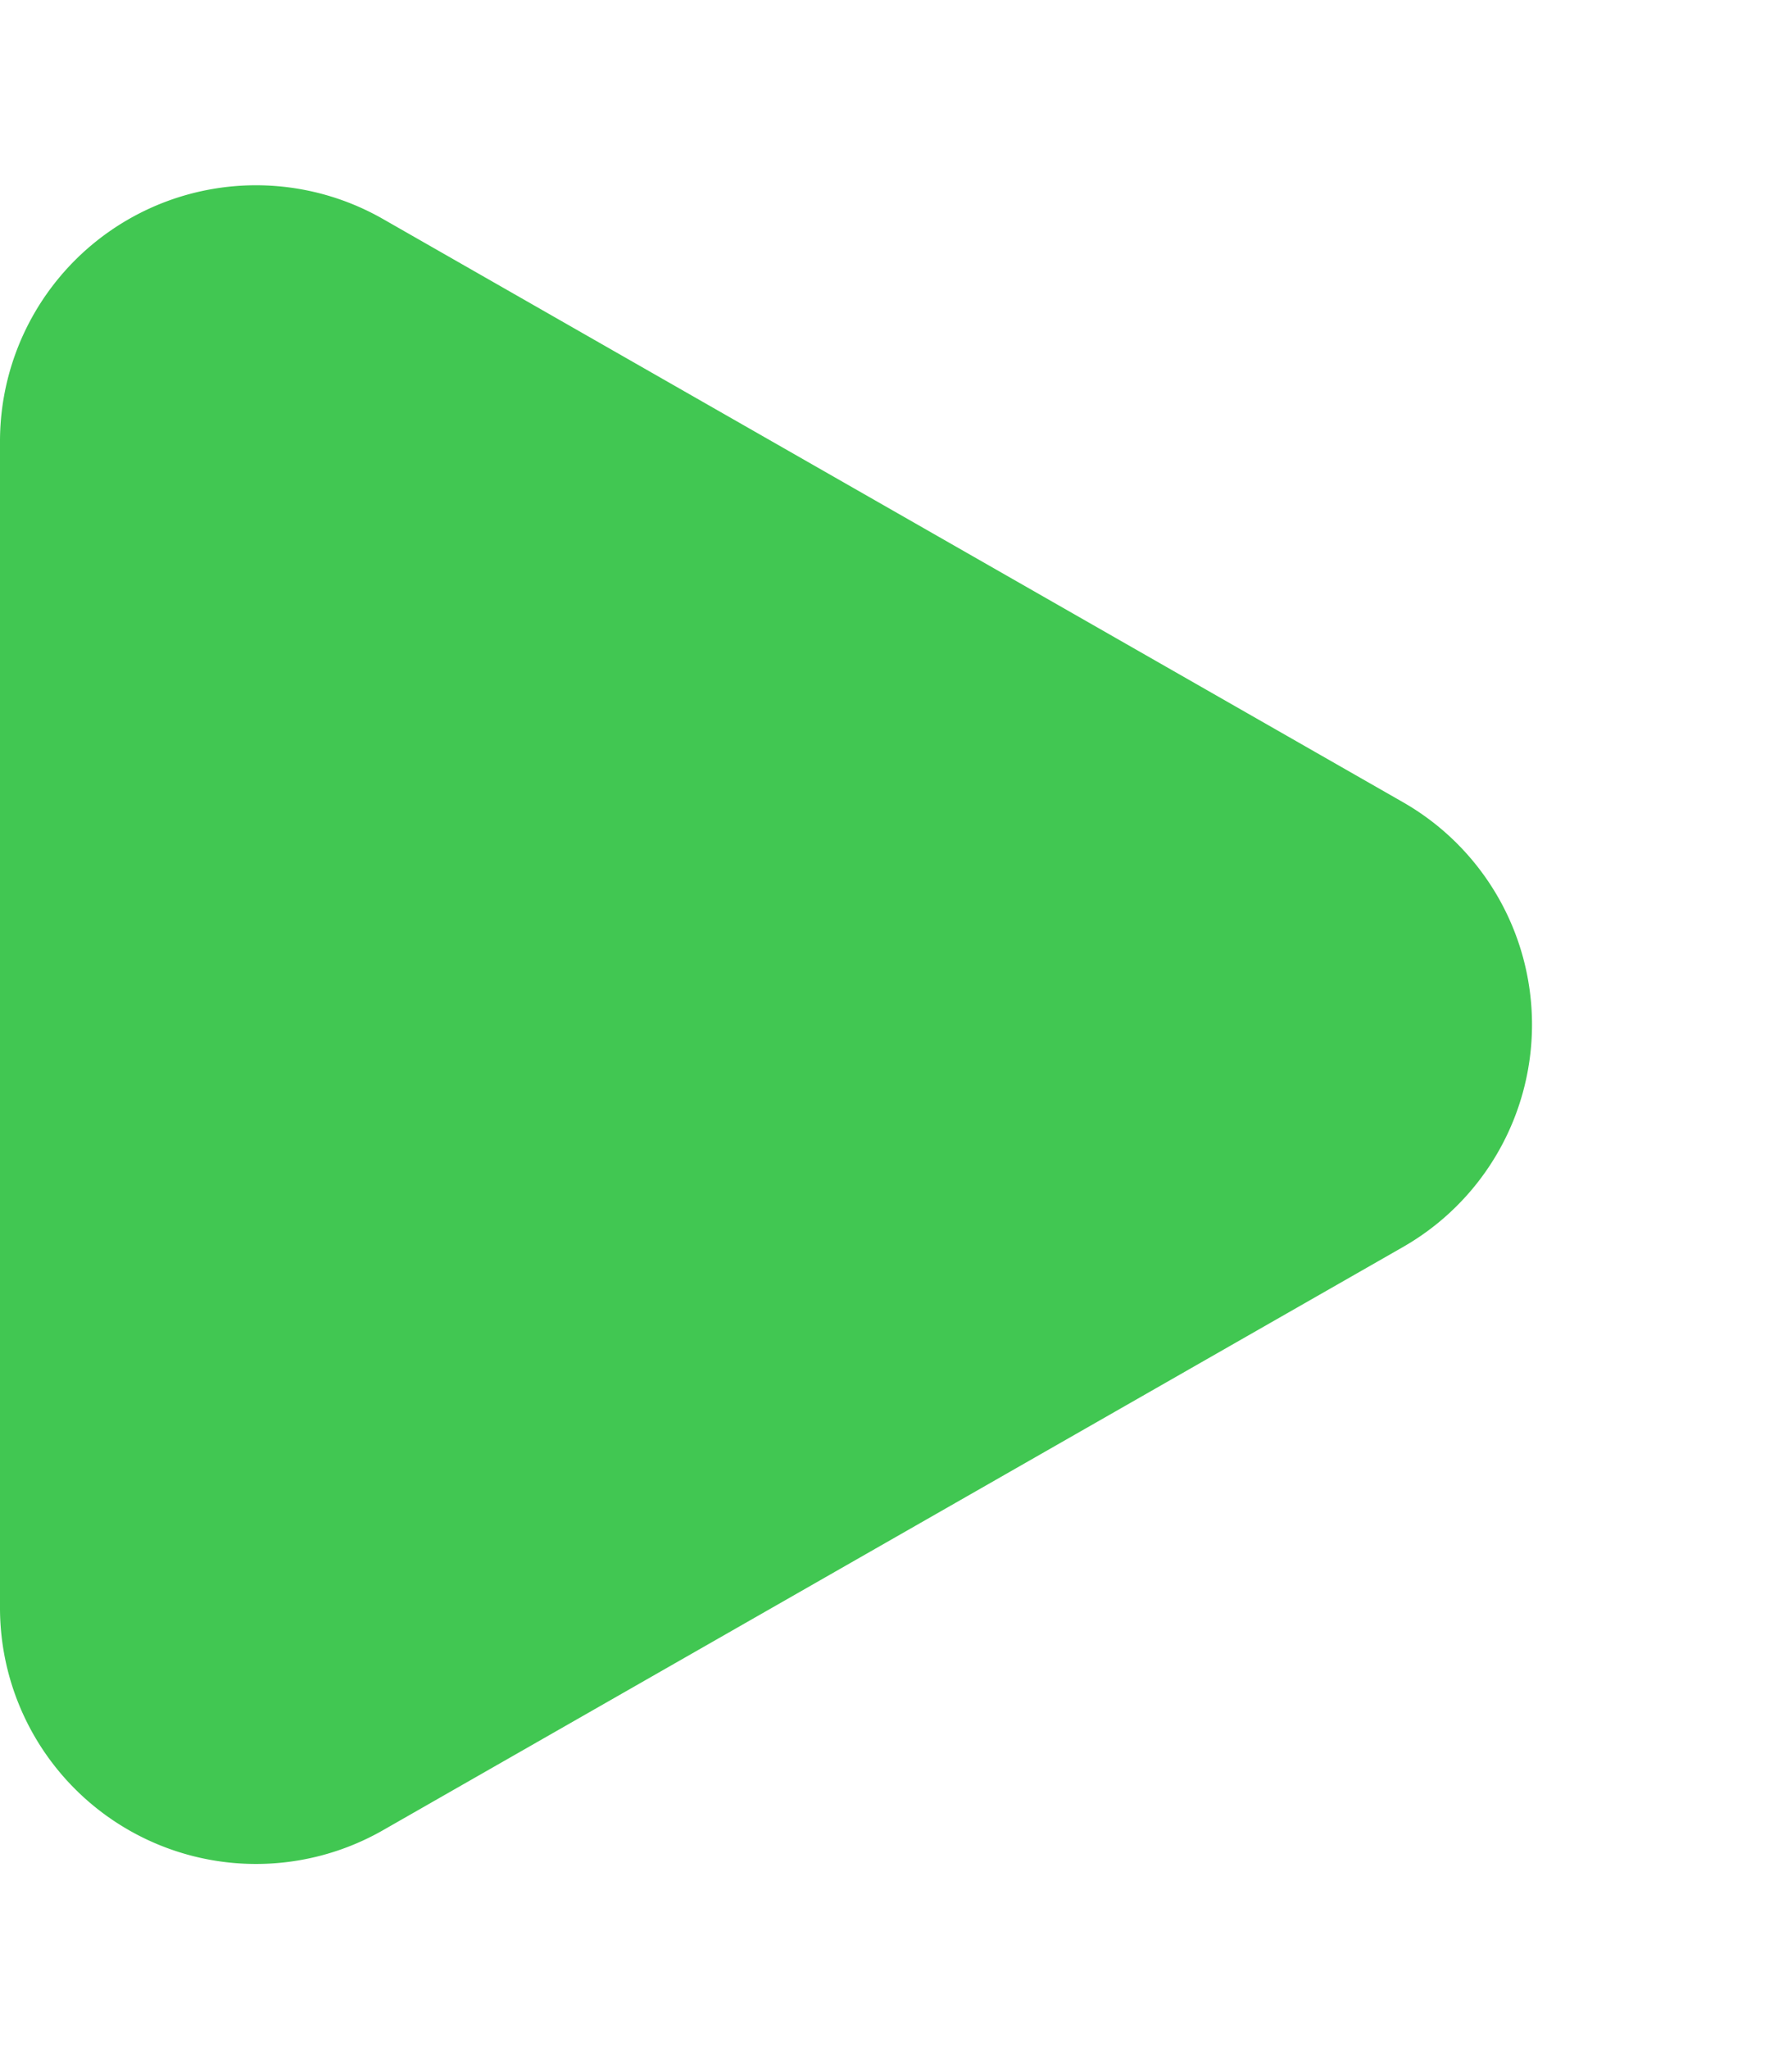 <svg xmlns="http://www.w3.org/2000/svg" width="14" height="16" viewBox="0 0 14 16">
  <path id="Polygon_5" data-name="Polygon 5" d="M6.264,3.039a2,2,0,0,1,3.473,0l4.554,7.969A2,2,0,0,1,12.554,14H3.446A2,2,0,0,1,1.71,11.008Z" transform="translate(14) rotate(90)" fill="#41c752"/>
</svg>
